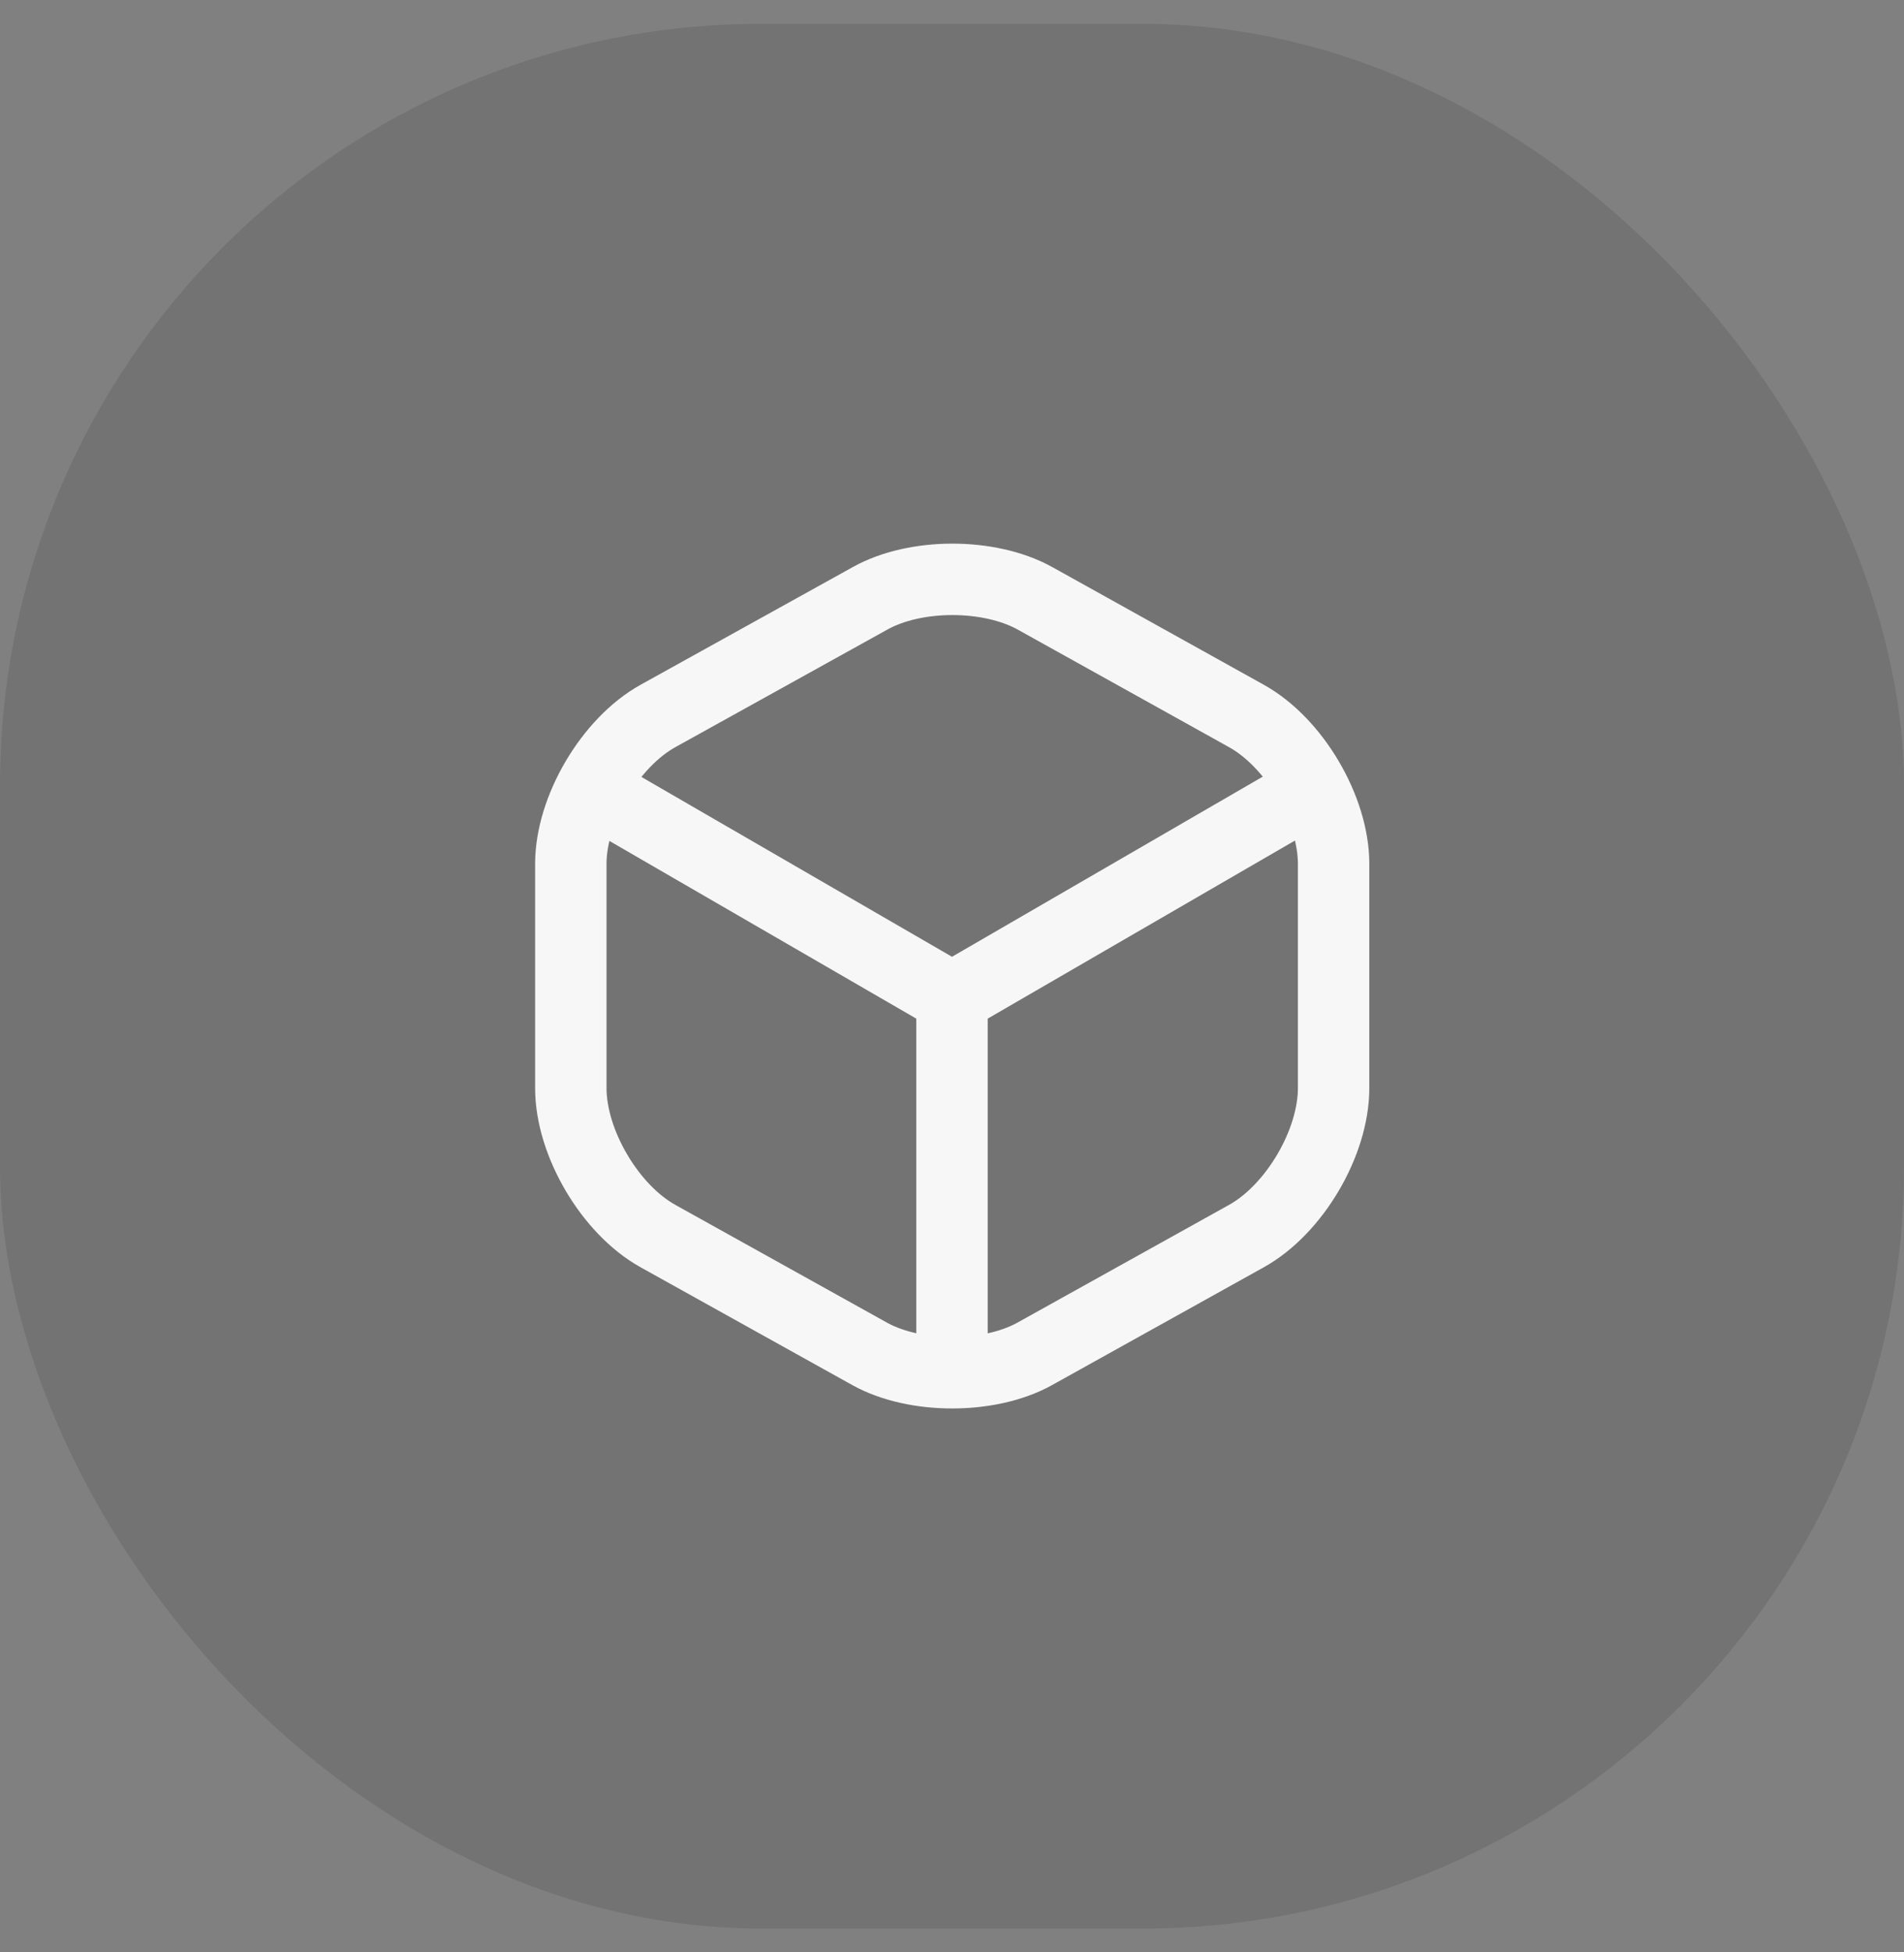 <svg width="40" height="41" viewBox="0 0 40 41" fill="none" xmlns="http://www.w3.org/2000/svg">
<rect x="0" y="0" width="40" height="41" fill="#808080" stroke="none"/>
<rect y="0.5" width="40" height="40" rx="16" fill="black" fill-opacity="0.1"/>
<path d="M12.642 16.7L20 20.959L27.308 16.725" stroke="#F7F7F7" stroke-width="1.5" stroke-linecap="round" stroke-linejoin="round"/>
<path d="M20 28.509V20.95" stroke="#F7F7F7" stroke-width="1.5" stroke-linecap="round" stroke-linejoin="round"/>
<path d="M18.275 12.567L13.825 15.034C12.817 15.592 11.992 16.992 11.992 18.142V22.85C11.992 24 12.817 25.4 13.825 25.959L18.275 28.434C19.225 28.959 20.783 28.959 21.733 28.434L26.183 25.959C27.192 25.4 28.017 24 28.017 22.85V18.142C28.017 16.992 27.192 15.592 26.183 15.034L21.733 12.559C20.775 12.034 19.225 12.034 18.275 12.567Z" stroke="#F7F7F7" stroke-width="1.5" stroke-linecap="round" stroke-linejoin="round"/>
</svg>
